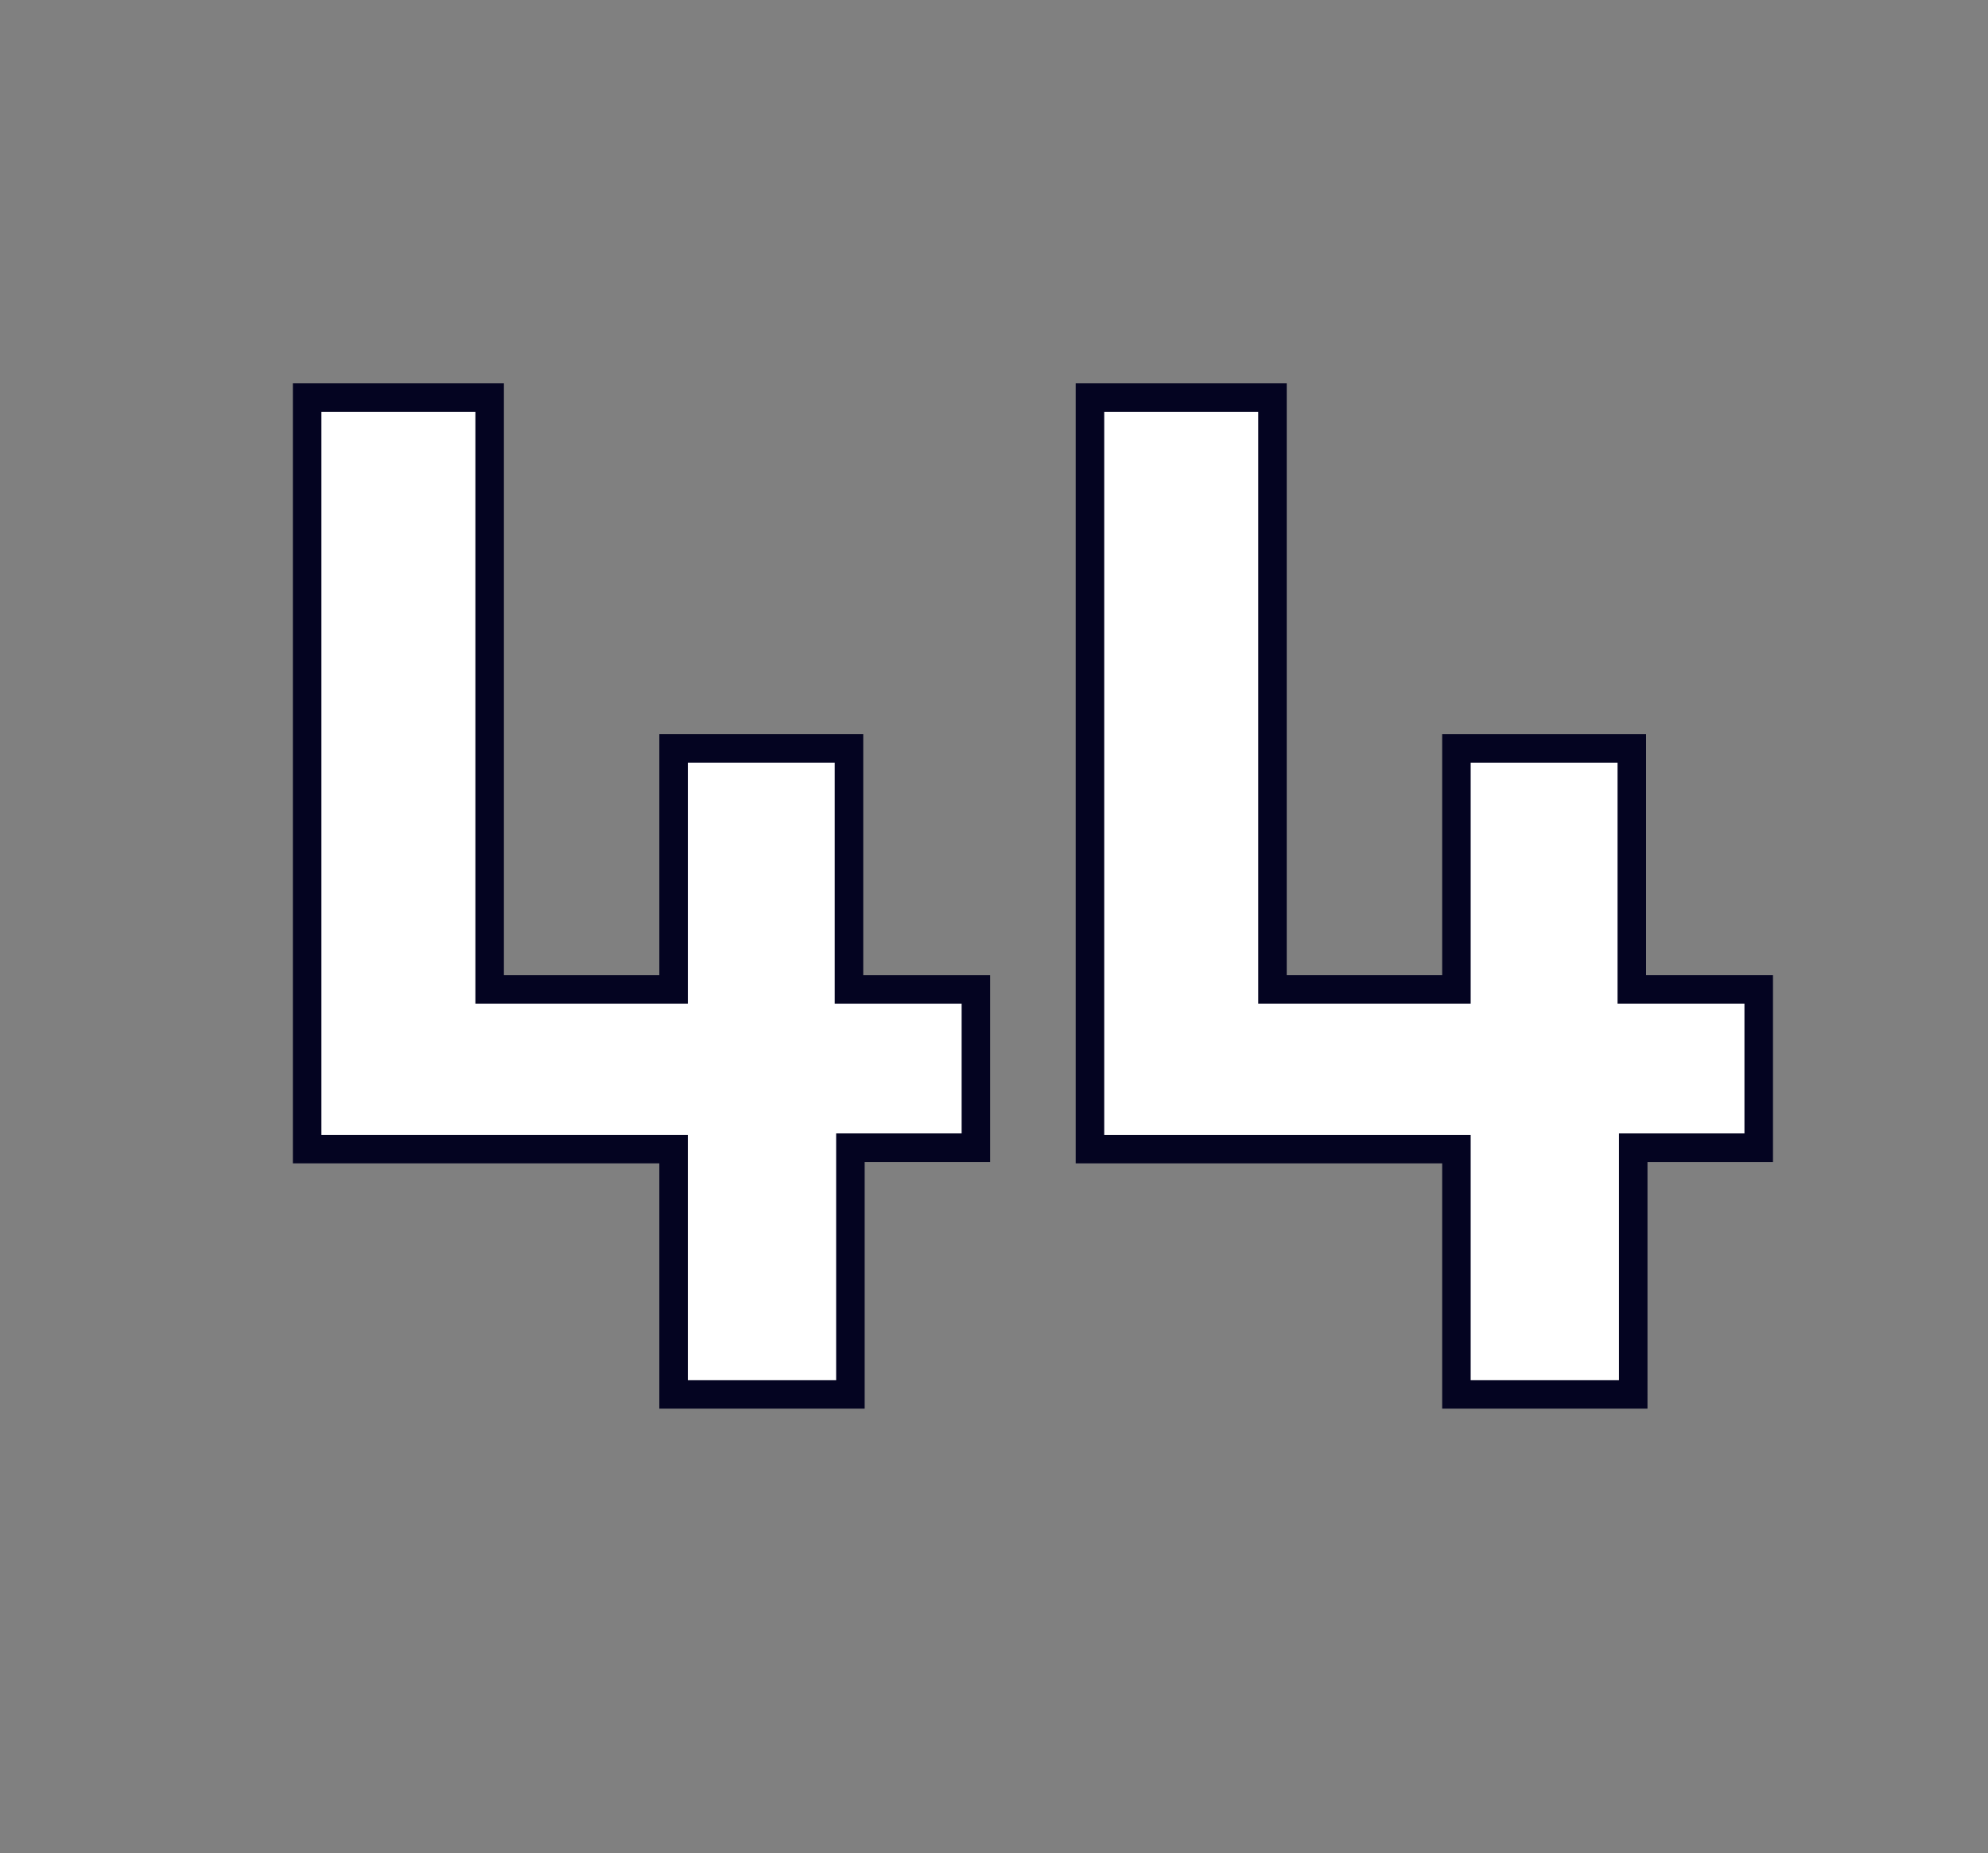 <svg id="Layer_1" data-name="Layer 1" xmlns="http://www.w3.org/2000/svg" viewBox="0 0 69.71 64.98"><rect x="0" y="0" width="69.71" height="64.98" fill="#808080" stroke="none"/><defs><style>.cls-1{fill:#fff;stroke:#040421;}</style></defs><path class="cls-1" d="M29.82,48.89h-6.2v-8.6H10.77V13.94h6.4V34.69h6.45V26.24h6.15v8.45h4.45v5.55h-4.4Z"/><path class="cls-1" d="M57.27,48.89h-6.2v-8.6H38.22V13.94h6.4V34.69h6.45V26.24h6.15v8.45h4.45v5.55h-4.4Z"/></svg>